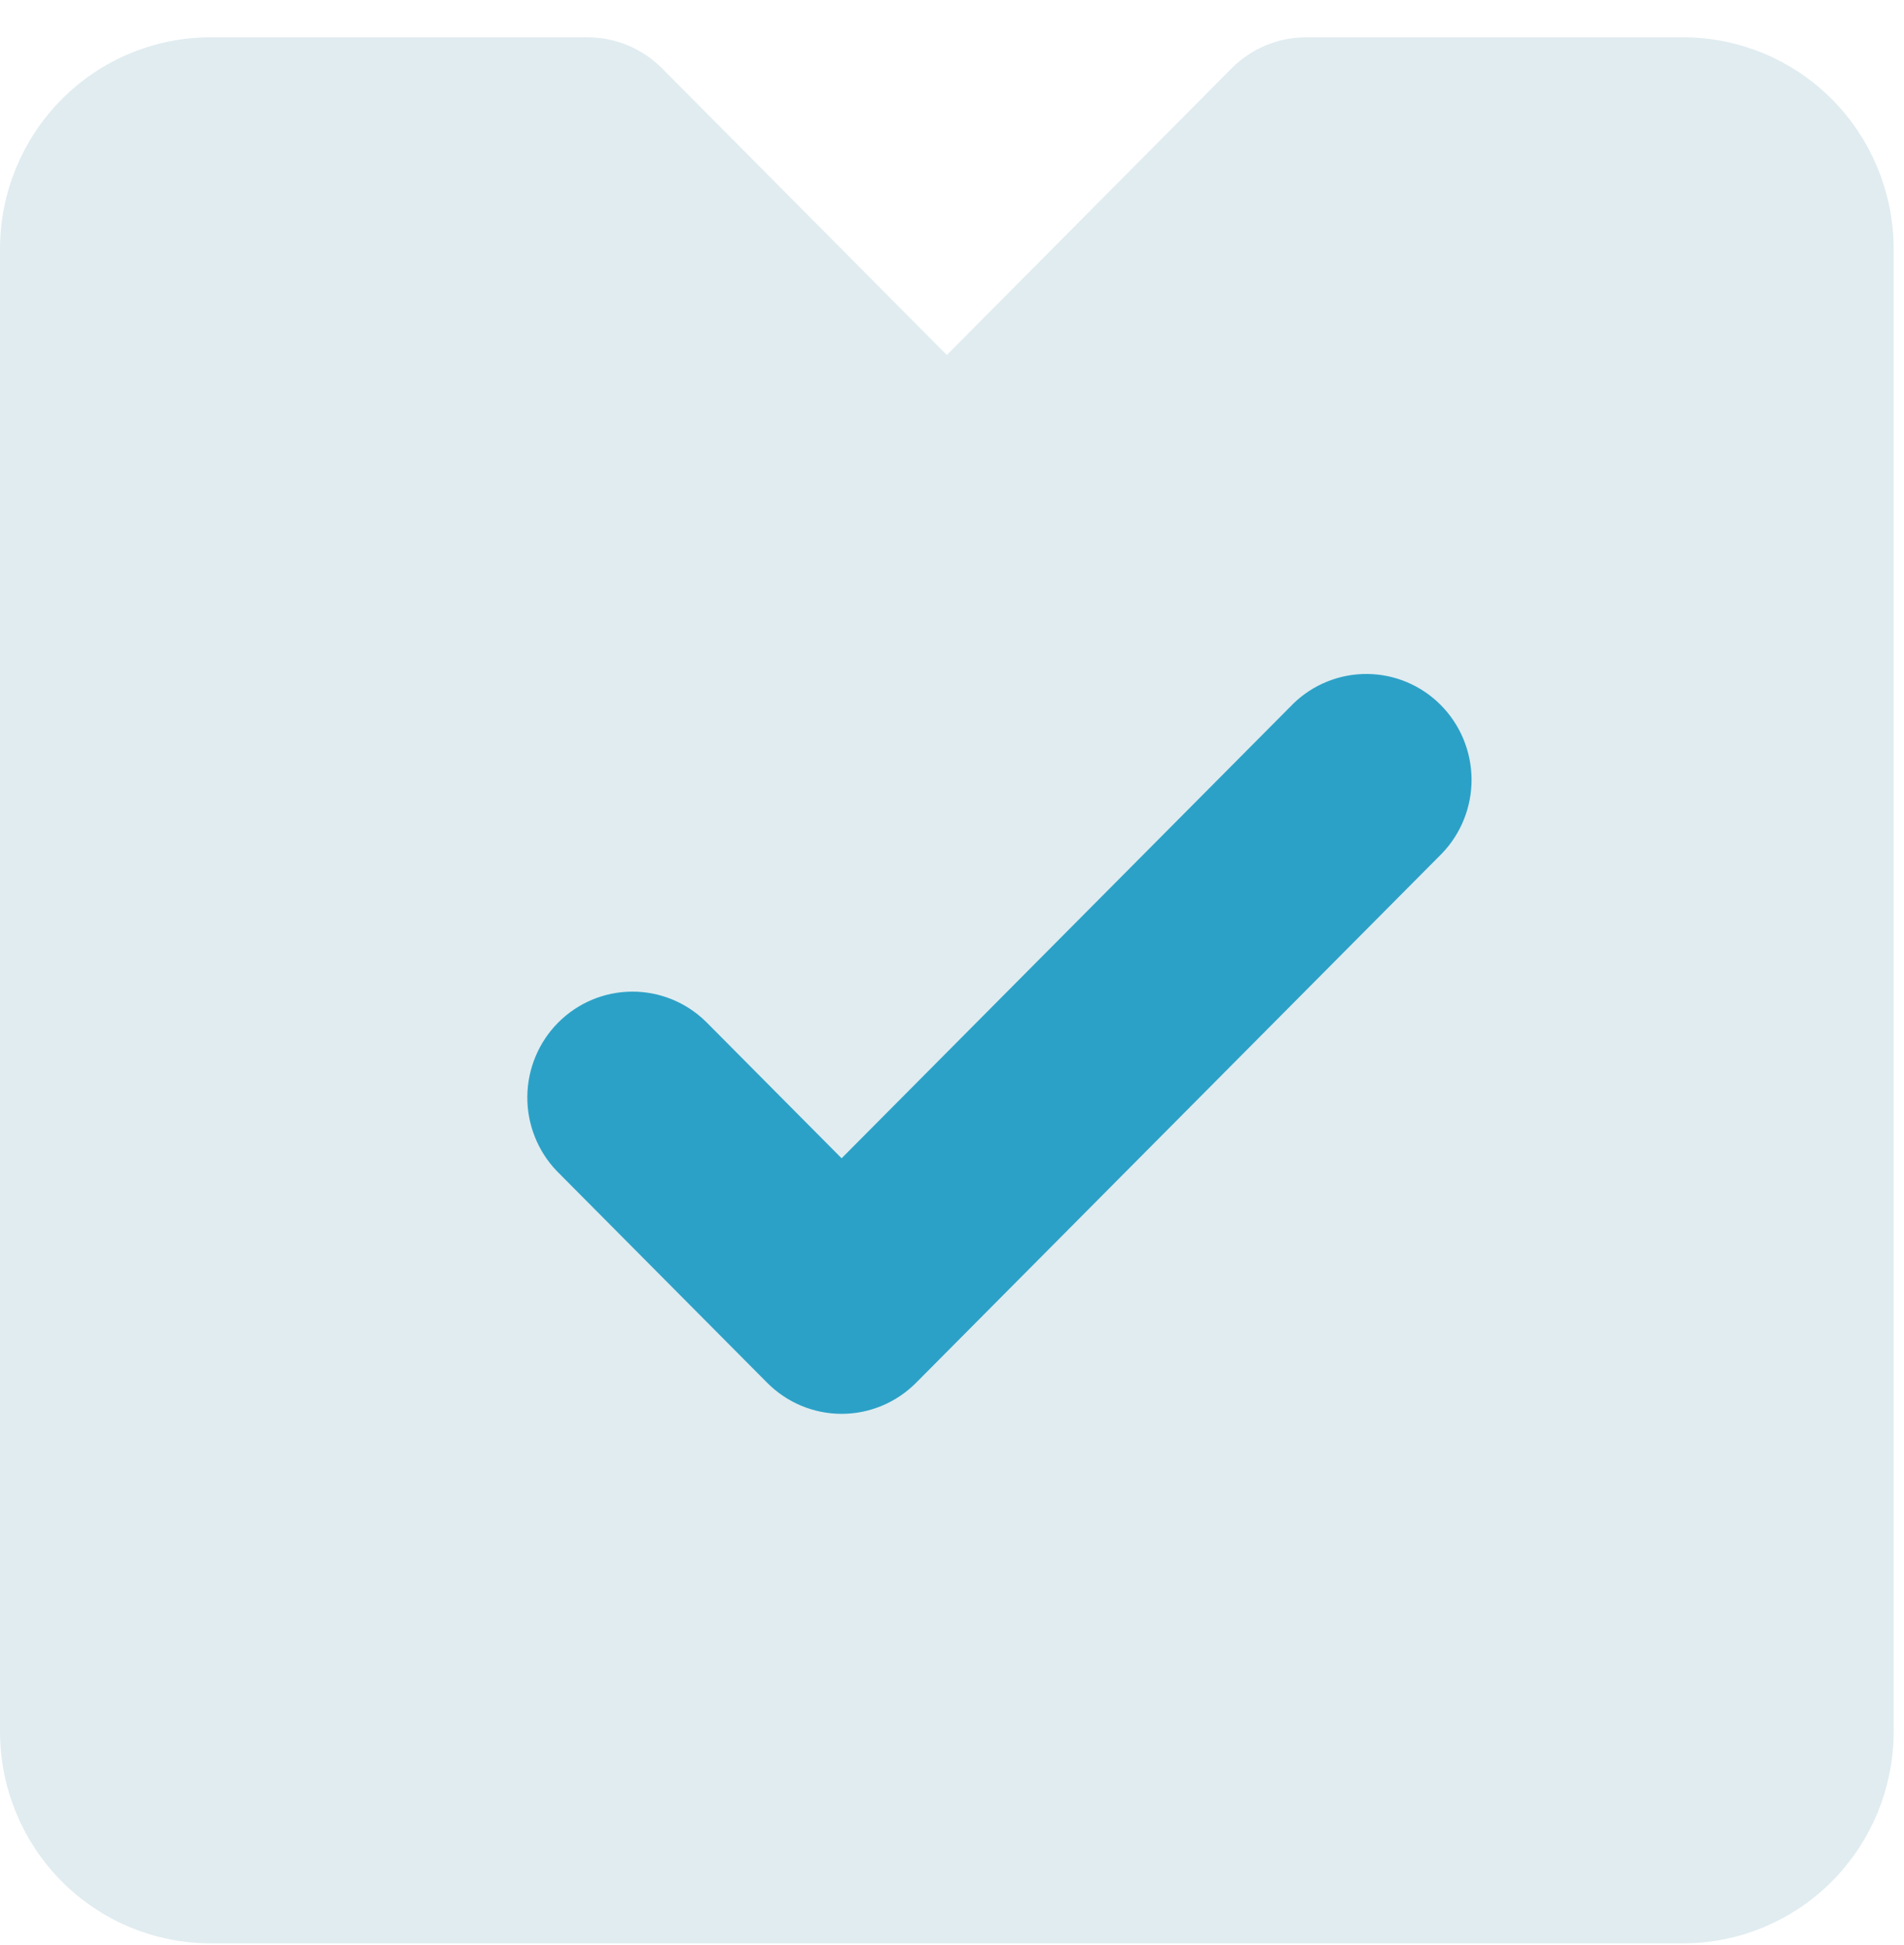 <svg width="46" height="47" viewBox="0 0 46 47" fill="none" xmlns="http://www.w3.org/2000/svg">
<rect x="11" y="9.646" width="32" height="33" fill="#2CA1C7"/>
<path d="M30.11 2.004L30.11 2.004C30.493 1.619 31.012 1.402 31.552 1.402C31.552 1.402 31.552 1.402 31.552 1.402H40.667C41.881 1.402 43.047 1.888 43.906 2.753C44.766 3.619 45.25 4.794 45.25 6.019V41.836C45.25 43.061 44.766 44.236 43.906 45.102C43.047 45.967 41.881 46.453 40.667 46.453H5.083C3.869 46.453 2.703 45.967 1.844 45.102C0.984 44.236 0.5 43.061 0.5 41.836V6.019C0.5 4.794 0.984 3.619 1.844 2.753C2.703 1.888 3.869 1.402 5.083 1.402H14.198C14.198 1.402 14.198 1.402 14.198 1.402C14.738 1.402 15.257 1.619 15.64 2.004L15.64 2.004L22.52 8.93L22.875 9.287L23.23 8.93L30.11 2.004ZM35.193 20.972L35.193 20.972L35.199 20.966C35.753 20.389 36.059 19.616 36.052 18.816C36.045 18.015 35.726 17.248 35.162 16.681C34.599 16.113 33.835 15.791 33.037 15.784C32.238 15.777 31.47 16.086 30.896 16.643L30.896 16.643L30.89 16.65L20.333 27.276L17.402 24.325L17.402 24.325L17.395 24.319C16.822 23.761 16.053 23.452 15.255 23.459C14.456 23.466 13.693 23.788 13.129 24.356C12.566 24.923 12.247 25.69 12.24 26.491C12.233 27.292 12.539 28.064 13.092 28.641L13.092 28.641L13.098 28.647L18.182 33.764L18.182 33.764C18.752 34.337 19.526 34.66 20.333 34.66C21.141 34.66 21.915 34.337 22.485 33.764L22.485 33.764L35.193 20.972Z" fill="#E0ECF0" stroke="#E0ECF0"/>
</svg>
